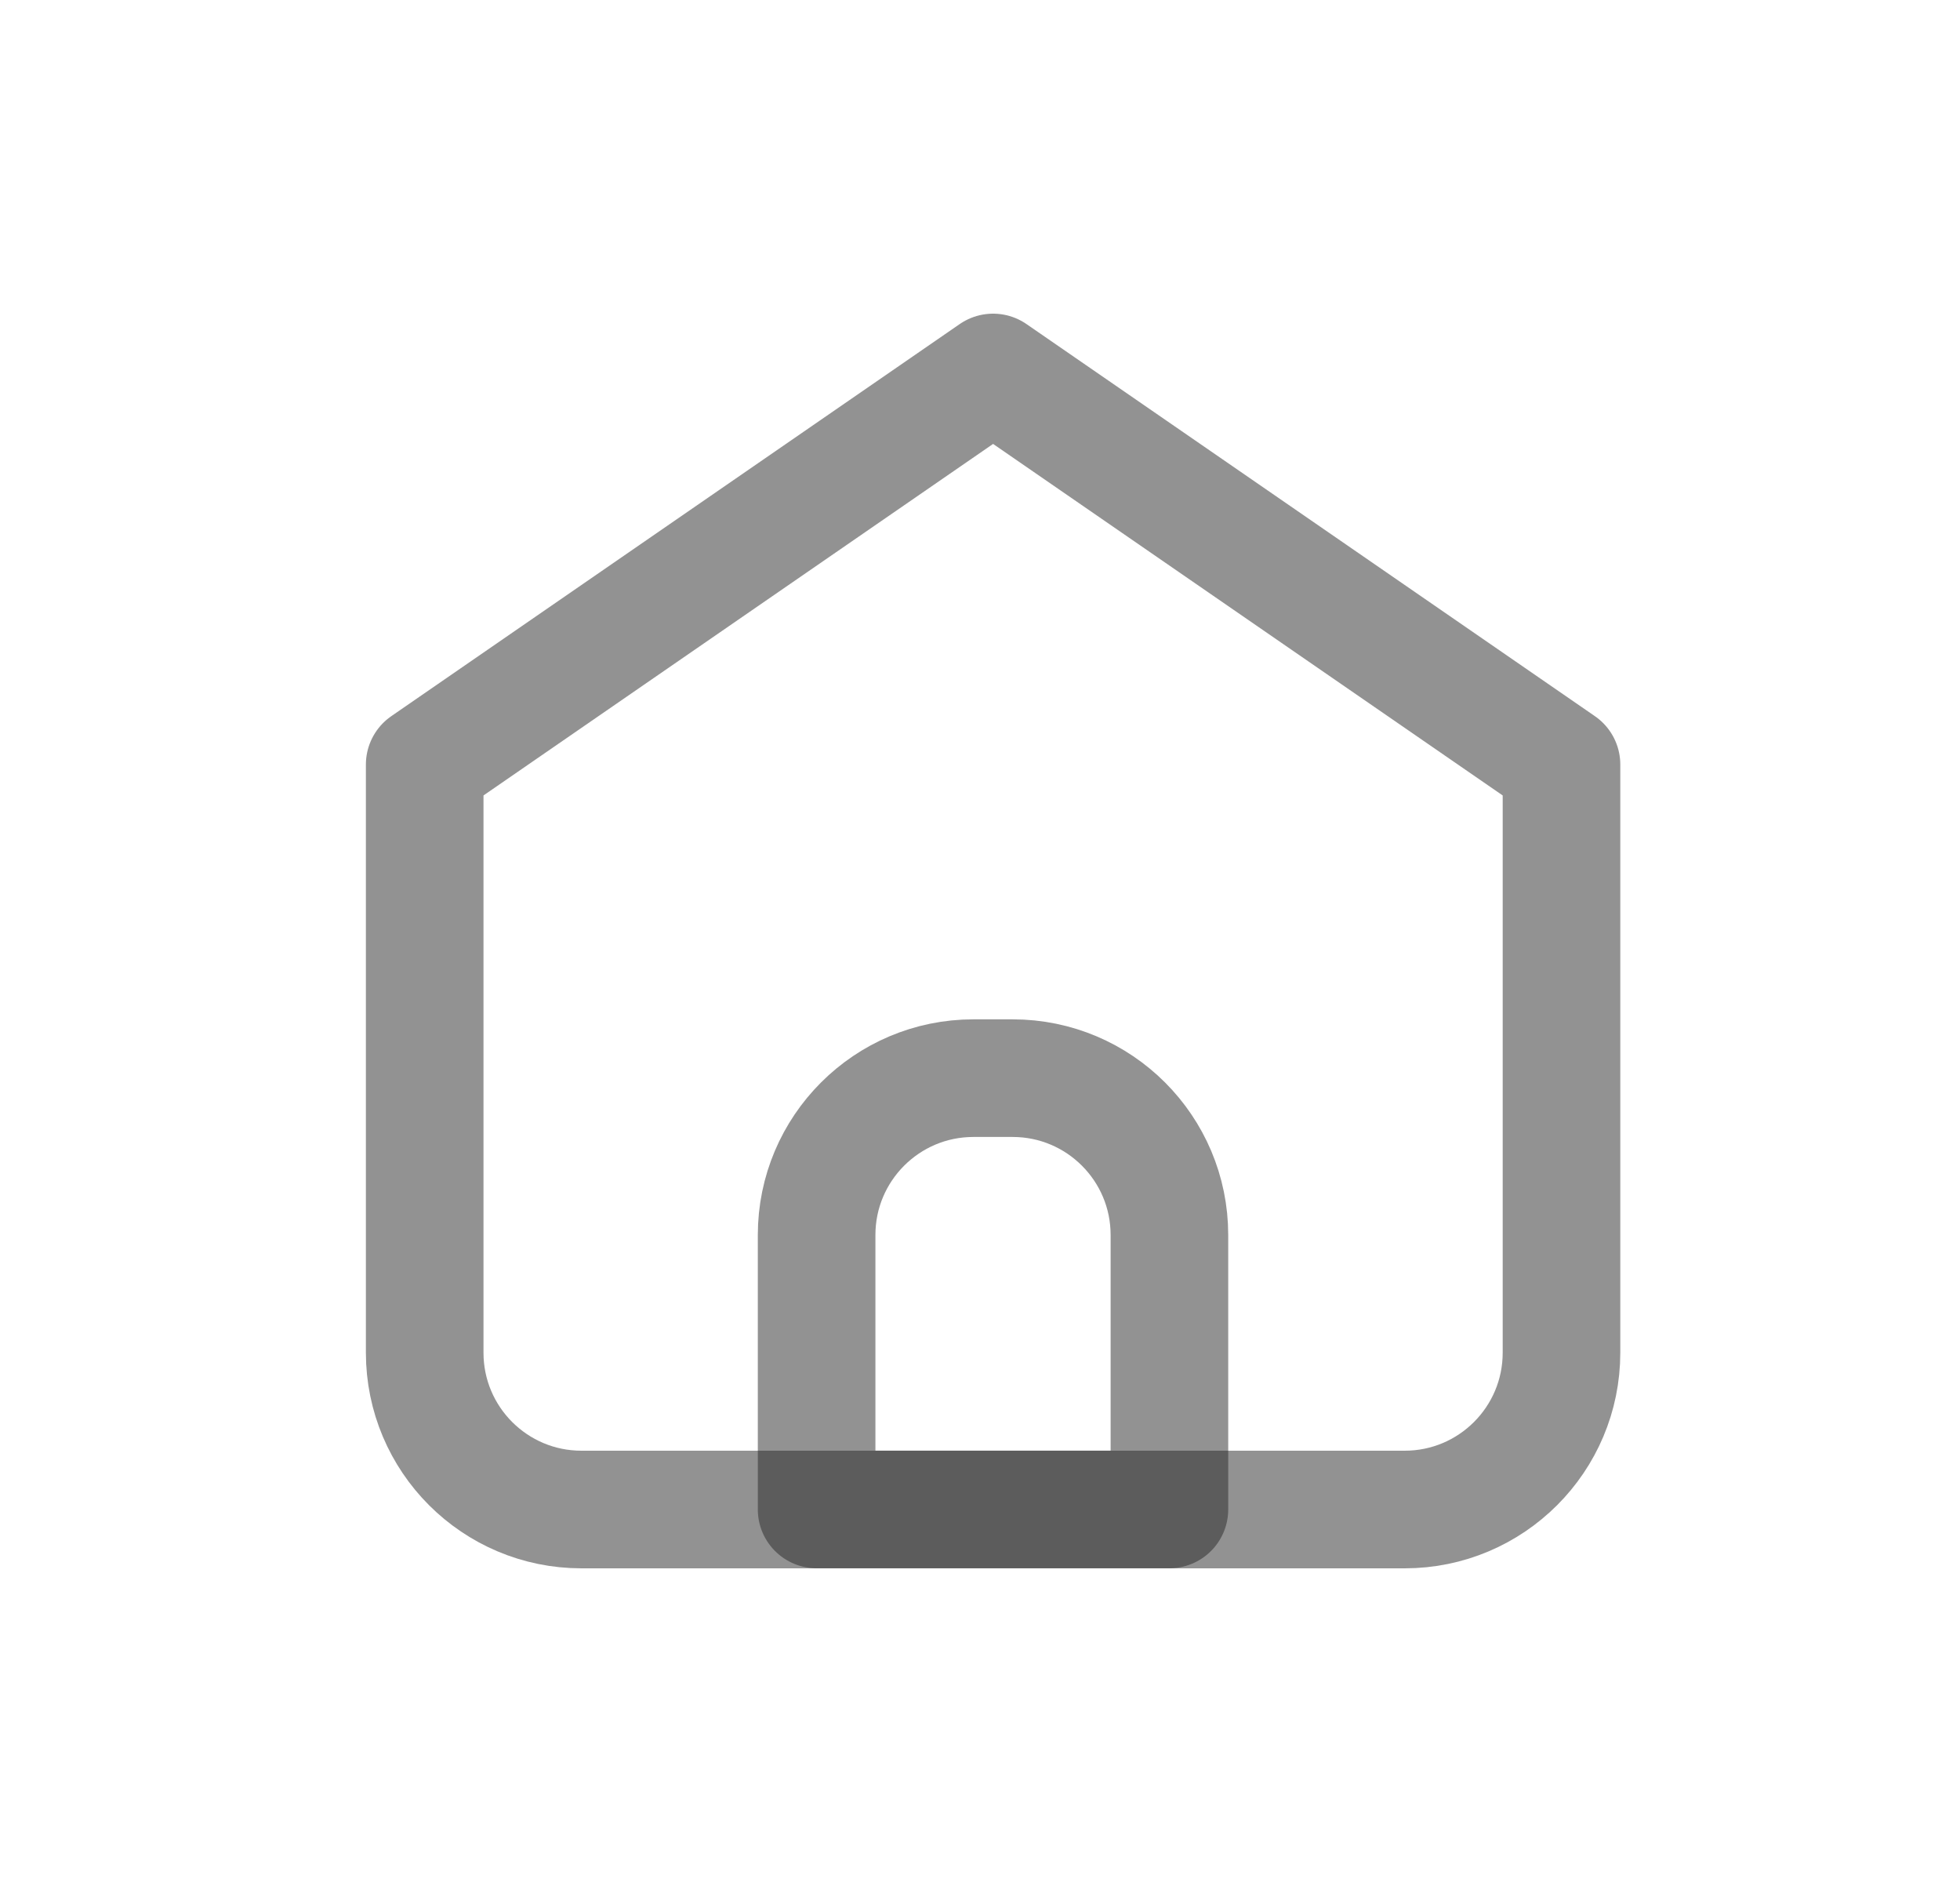 <svg width="25" height="24" viewBox="0 0 25 24" fill="none" xmlns="http://www.w3.org/2000/svg">
<path d="M7.417 19.25H17.917C19.021 19.25 19.917 18.355 19.917 17.25V9.75L12.667 4.75L5.417 9.75V17.25C5.417 18.355 6.312 19.25 7.417 19.25Z" stroke="#262626" stroke-opacity="0.5" stroke-width="1.5" stroke-linecap="round" stroke-linejoin="round"/>
<path d="M10.416 15.749C10.416 14.645 11.312 13.749 12.416 13.749H12.916C14.021 13.749 14.916 14.645 14.916 15.749V19.249H10.416V15.749Z" stroke="#262626" stroke-opacity="0.5" stroke-width="1.5" stroke-linecap="round" stroke-linejoin="round"/>
</svg>
